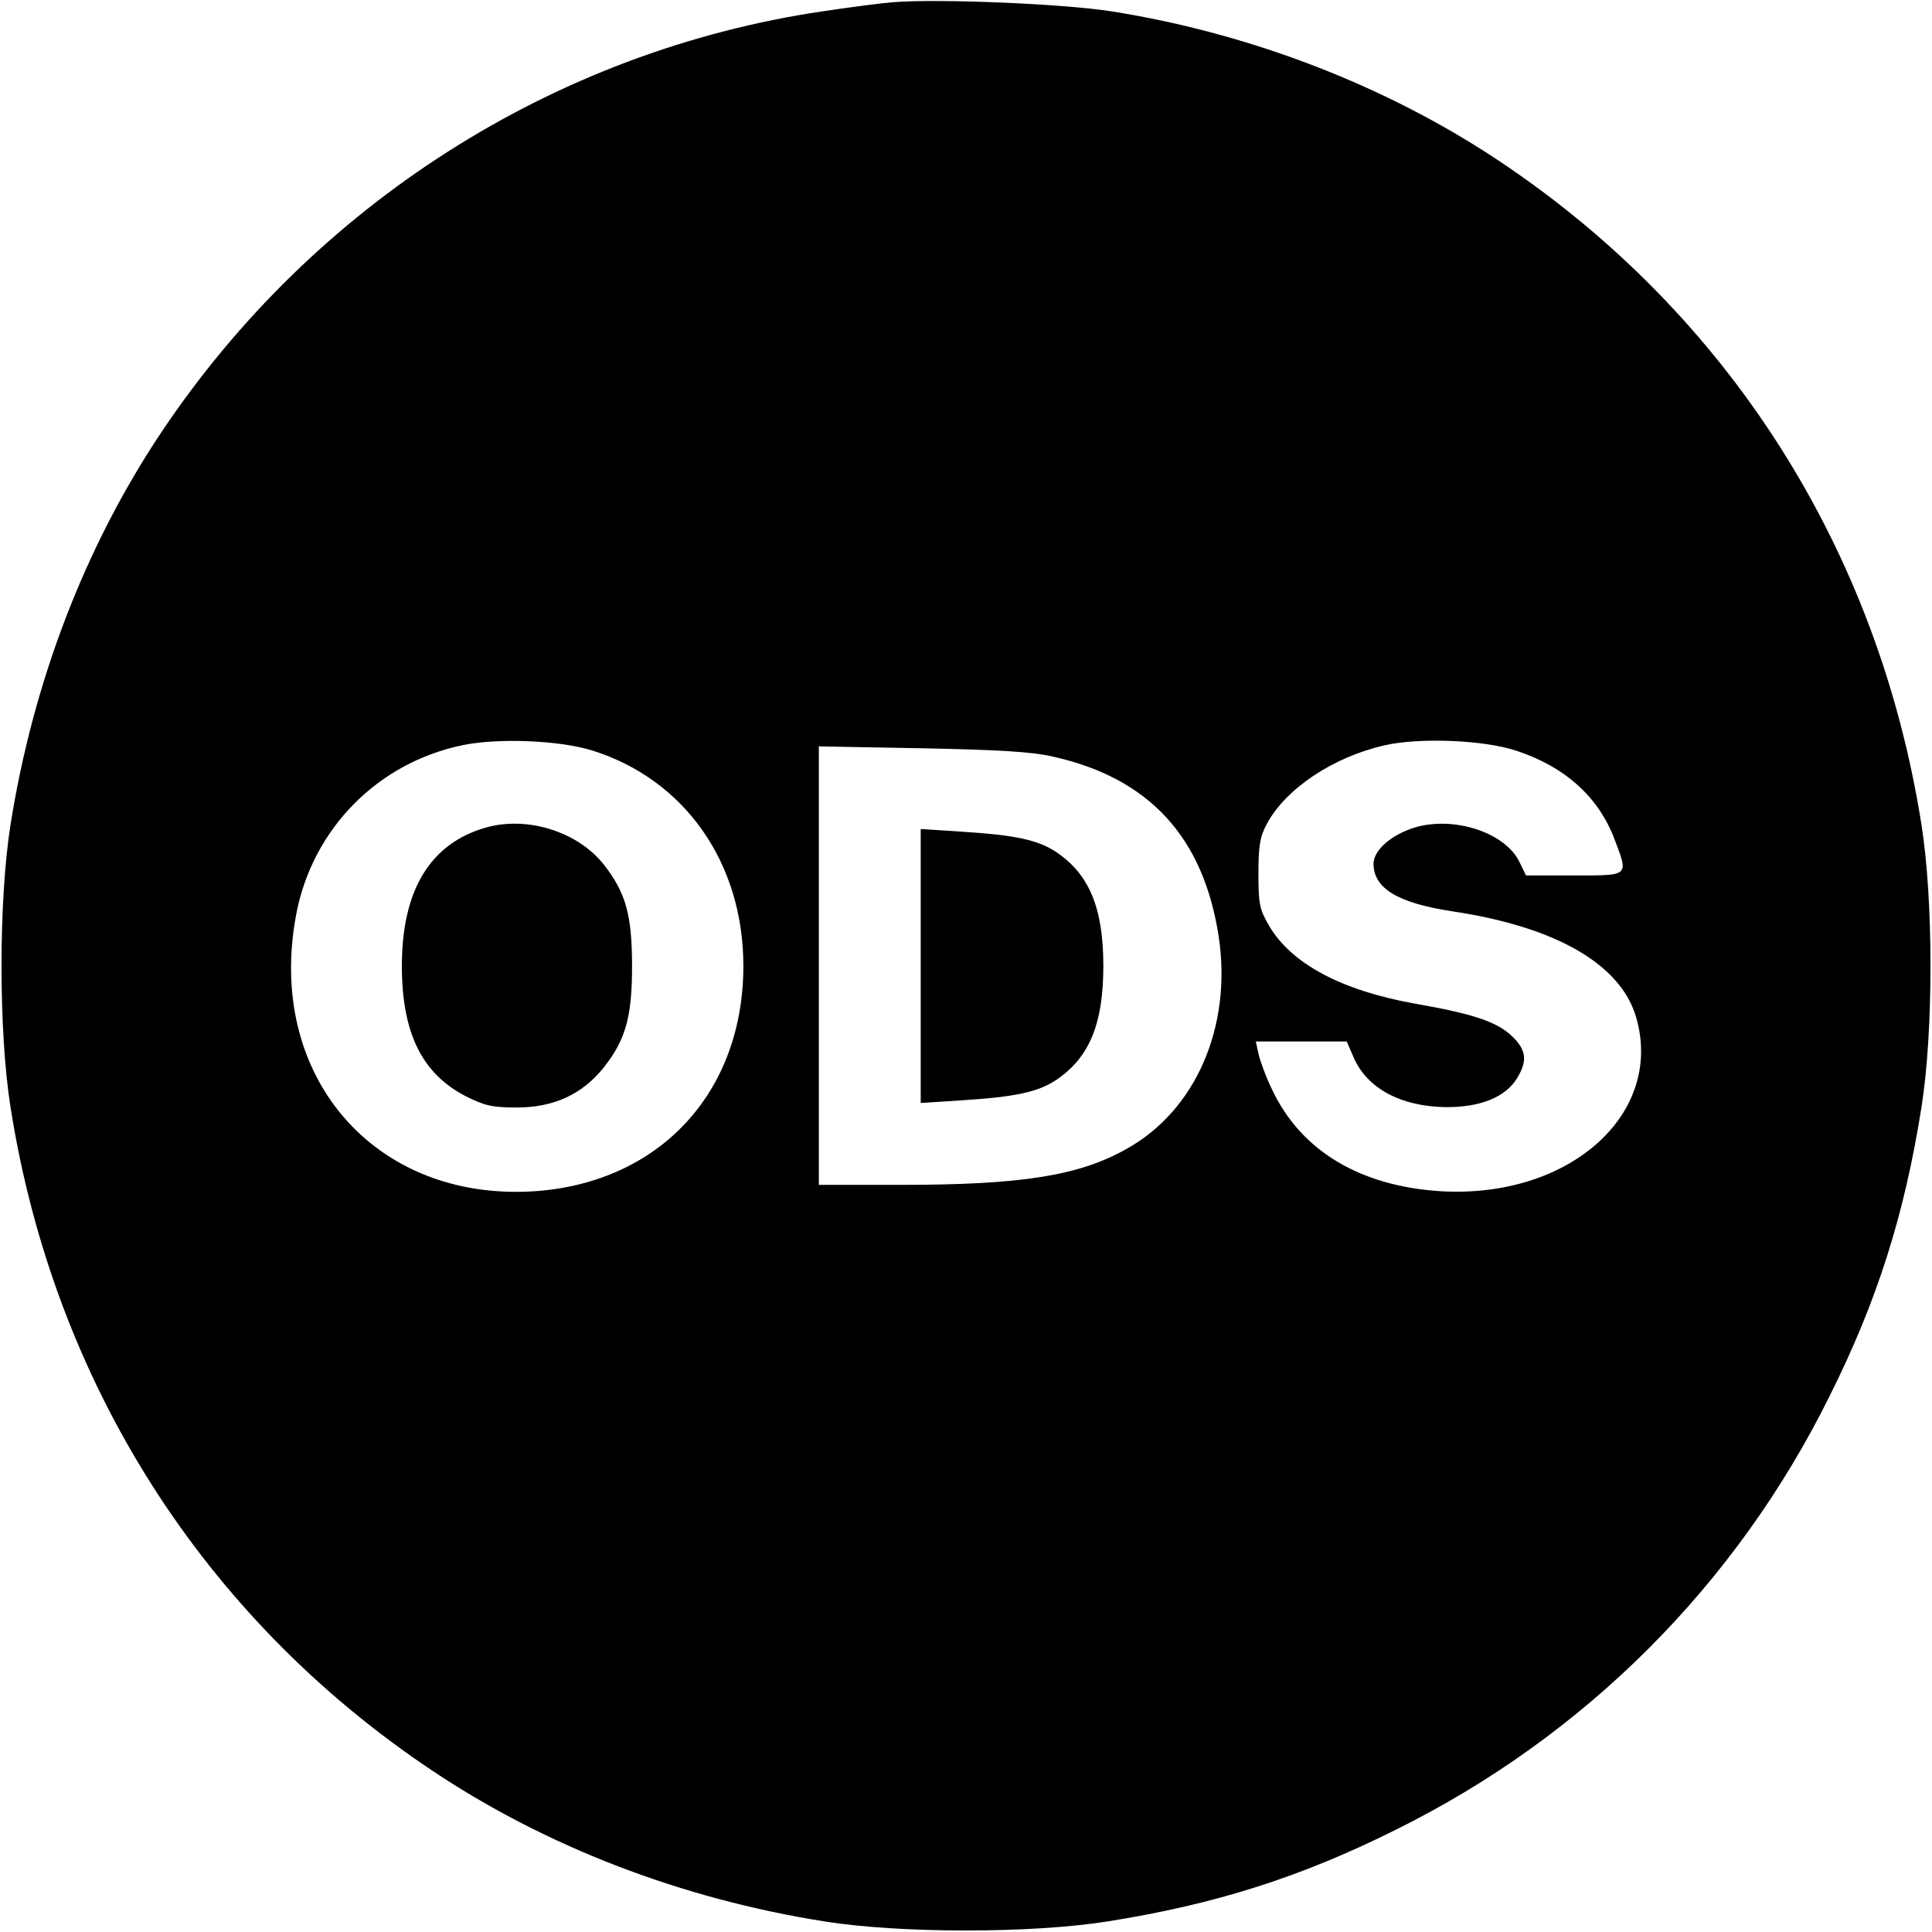 <?xml version="1.0" standalone="no"?>
<!DOCTYPE svg PUBLIC "-//W3C//DTD SVG 20010904//EN"
 "http://www.w3.org/TR/2001/REC-SVG-20010904/DTD/svg10.dtd">
<svg version="1.0" xmlns="http://www.w3.org/2000/svg"
 width="512pt" height="512pt" viewBox="0 0 512 512"
 preserveAspectRatio="xMidYMid meet">
<g transform="translate(0,512) scale(0.1,-0.1)"
fill="#000000" stroke="none">
<path d="M2365 5114 c-27 -2 -111 -13 -185 -24 -710 -105 -1348 -511 -1752
-1115 -202 -302 -340 -661 -400 -1040 -32 -201 -32 -549 0 -750 115 -729 511
-1352 1117 -1757 302 -202 661 -340 1040 -400 201 -32 549 -32 750 0 284 45
512 117 764 243 501 248 902 649 1150 1150 126 252 198 480 243 764 32 201 32
549 0 750 -115 729 -511 1352 -1117 1757 -299 200 -662 340 -1030 398 -127 20
-459 34 -580 24z m-795 -1983 c245 -77 400 -298 400 -571 0 -336 -223 -575
-555 -597 -424 -27 -711 307 -630 734 43 226 215 401 440 448 95 20 259 13
345 -14z m2450 -1 c129 -43 217 -123 259 -235 37 -98 40 -95 -107 -95 l-128 0
-17 35 c-35 74 -159 119 -263 96 -68 -16 -124 -61 -124 -100 0 -65 64 -104
208 -126 275 -41 447 -140 488 -281 74 -256 -176 -480 -516 -461 -216 13 -374
108 -450 272 -16 33 -31 75 -35 93 l-7 32 121 0 120 0 19 -44 c36 -81 125
-128 242 -130 92 -1 159 26 190 76 29 47 25 76 -14 113 -40 37 -100 58 -255
85 -196 35 -329 106 -388 207 -25 43 -28 57 -28 138 0 73 4 98 22 131 50 94
176 178 313 209 93 21 265 14 350 -15z m-1230 -15 c256 -57 400 -214 440 -479
35 -237 -61 -459 -245 -561 -126 -71 -278 -95 -597 -95 l-218 0 0 581 0 581
273 -5 c201 -4 291 -9 347 -22z"/>
<path d="M1288 2927 c-148 -42 -223 -166 -223 -367 0 -177 53 -285 169 -345
50 -25 70 -30 135 -30 99 0 174 35 231 106 58 74 75 133 75 269 0 136 -17 195
-75 269 -69 87 -202 129 -312 98z"/>
<path d="M2440 2560 l0 -363 108 7 c143 9 203 22 251 54 88 59 125 149 125
302 0 153 -37 243 -125 302 -48 32 -108 45 -251 54 l-108 7 0 -363z"/>
</g>
</svg>
